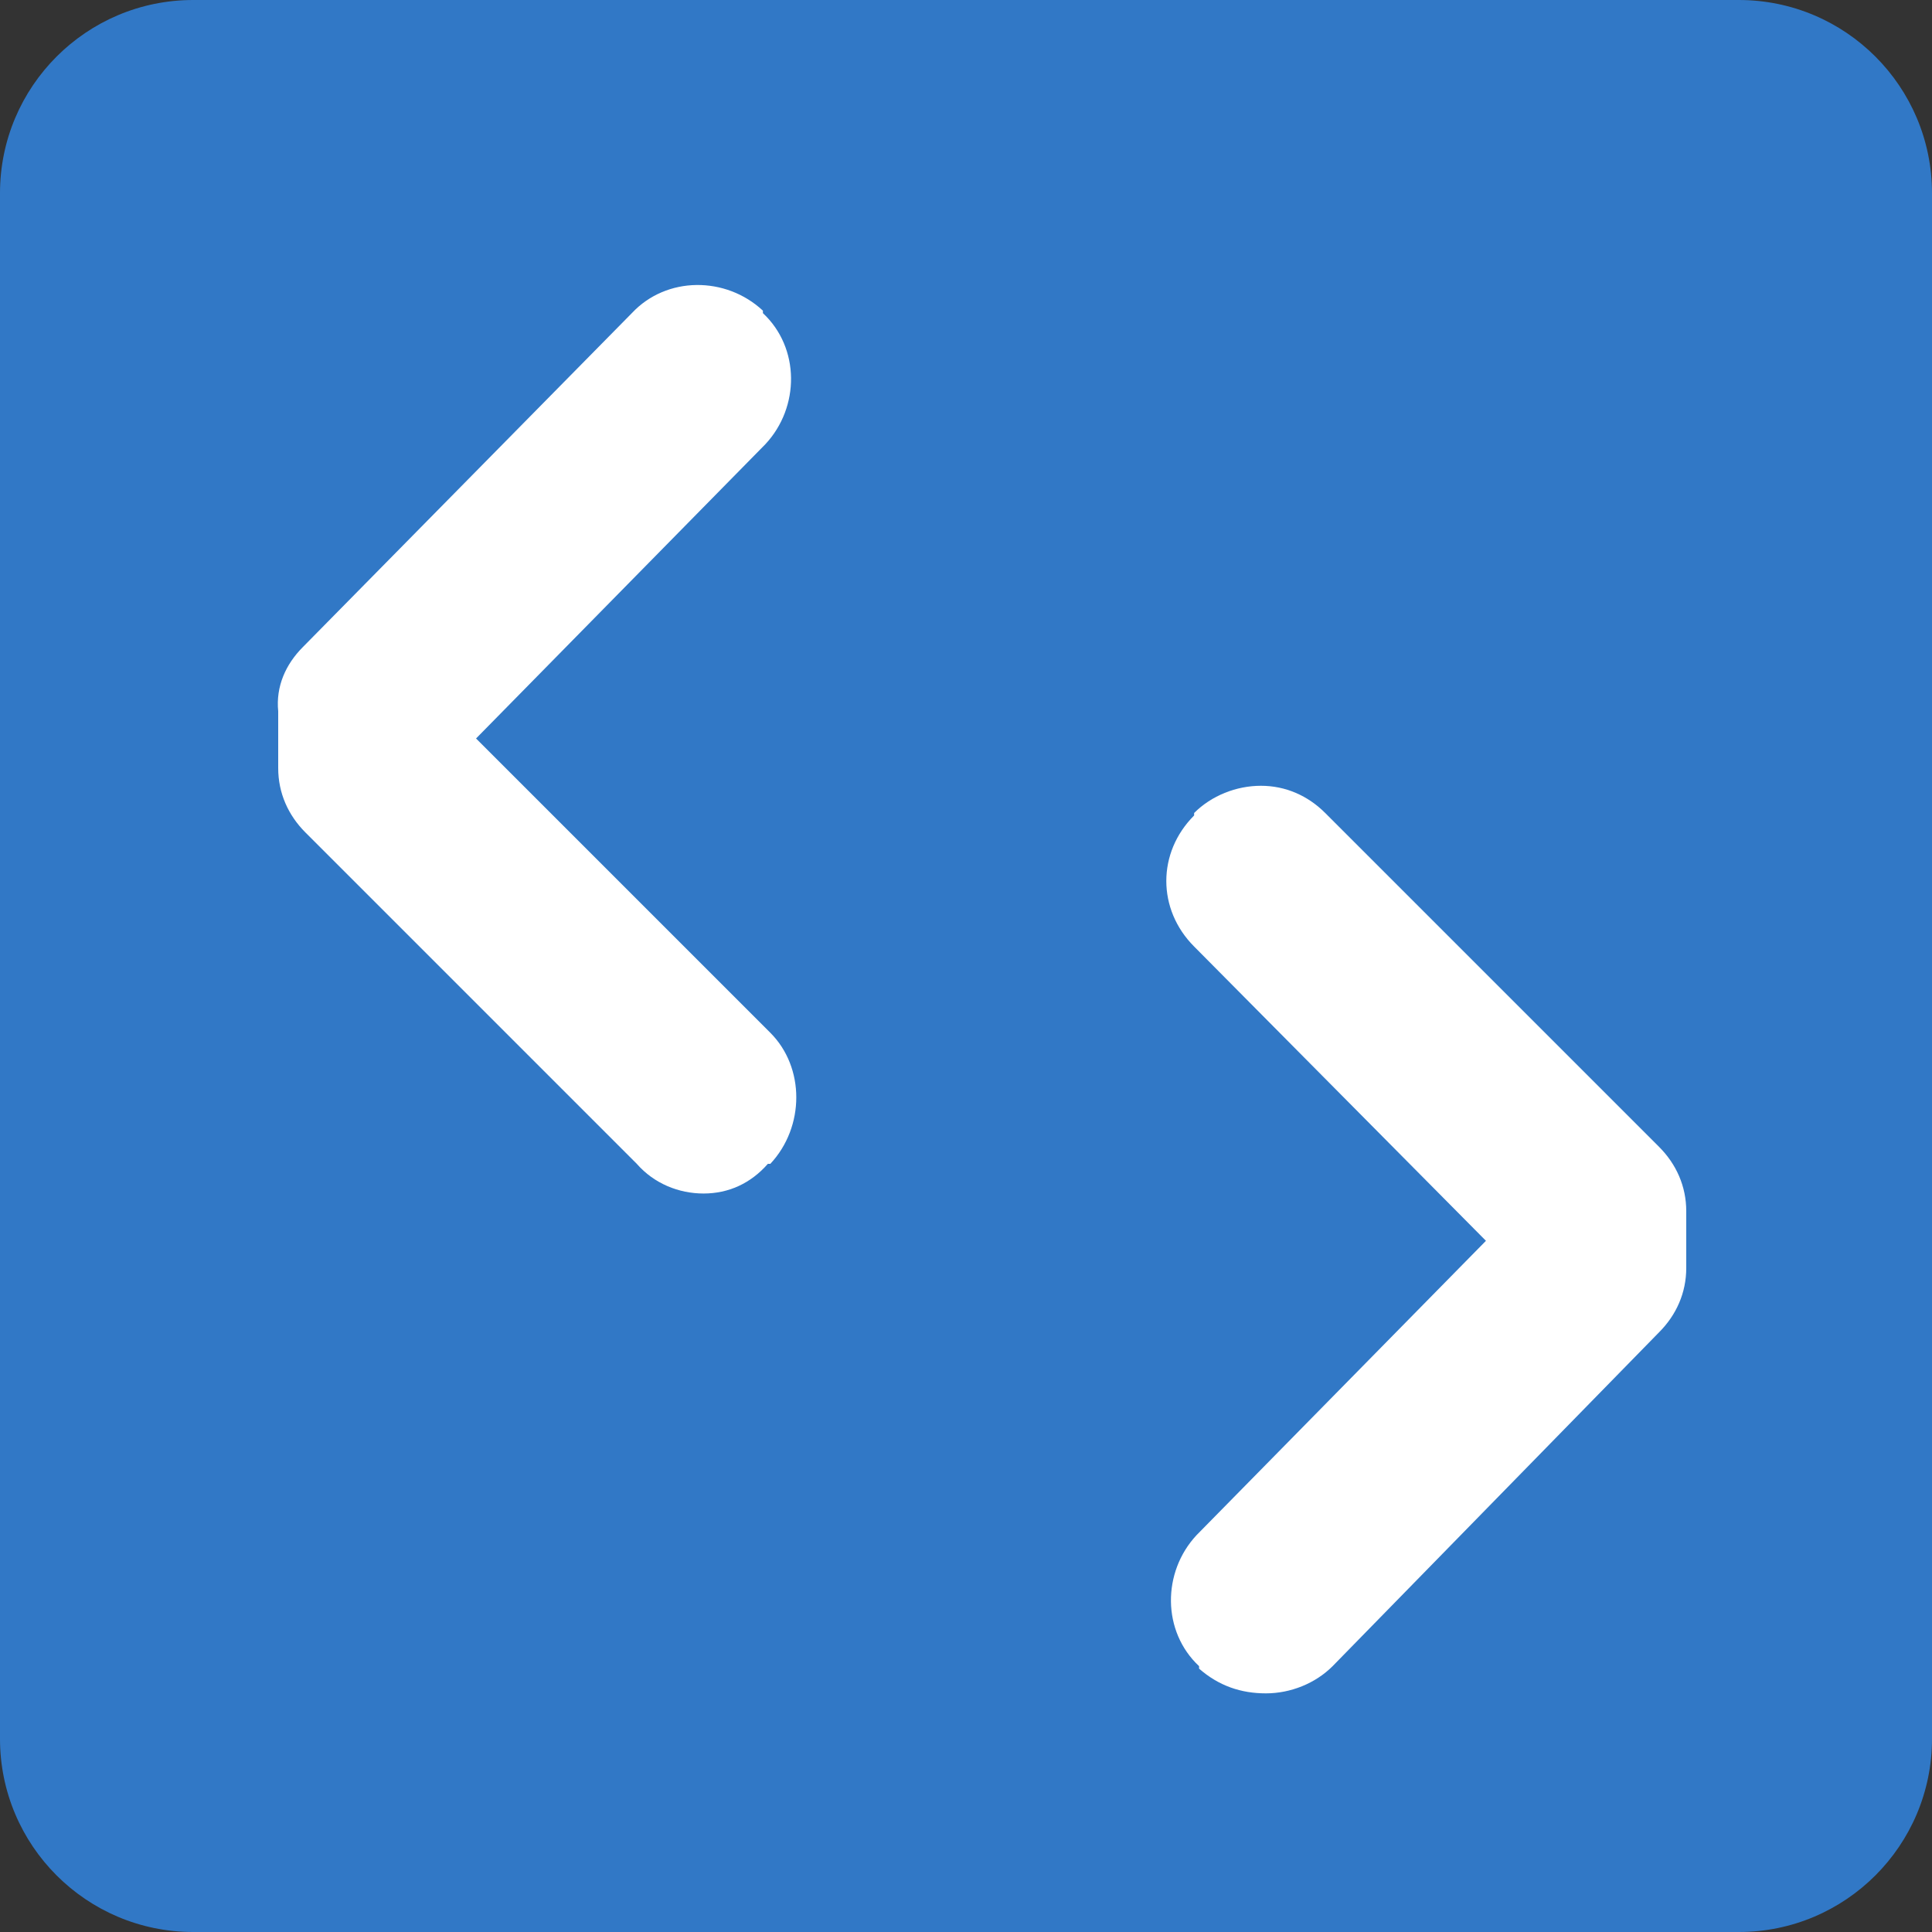 <svg width="50" height="50" viewBox="0 0 50 50" fill="none" xmlns="http://www.w3.org/2000/svg">
<rect x="0" y="0" width="50" height="50" fill="#333333" stroke="none"/>
<path d="M0 5C0 2.239 2.239 0 5 0H45C47.761 0 50 2.239 50 5V45C50 47.761 47.761 50 45 50H5C2.239 50 0 47.761 0 45V5Z" fill="#3178C6"/>
<path d="M19.936 26.728L12.32 19.112L19.808 11.496C20.704 10.536 20.704 9 19.744 8.104V8.04C18.784 7.144 17.248 7.144 16.352 8.104L7.84 16.744C7.392 17.192 7.136 17.768 7.2 18.408V19.88C7.2 20.52 7.456 21.096 7.904 21.544L16.48 30.12C16.928 30.632 17.568 30.888 18.208 30.888C18.848 30.888 19.424 30.632 19.872 30.12H19.936C20.832 29.16 20.832 27.624 19.936 26.728Z" fill="white"/>
<path d="M43.64 31.344C43.64 30.704 43.384 30.128 42.936 29.68L34.296 21.04C33.848 20.592 33.272 20.336 32.632 20.336C31.992 20.336 31.352 20.592 30.904 21.04V21.104C29.944 22.064 29.944 23.536 30.904 24.496L38.456 32.112L30.968 39.728C30.072 40.688 30.072 42.224 31.032 43.12V43.184C31.544 43.632 32.12 43.824 32.76 43.824C33.4 43.824 34.04 43.568 34.488 43.12L42.936 34.48C43.384 34.032 43.64 33.456 43.64 32.816V31.344Z" fill="white"/>
</svg>
